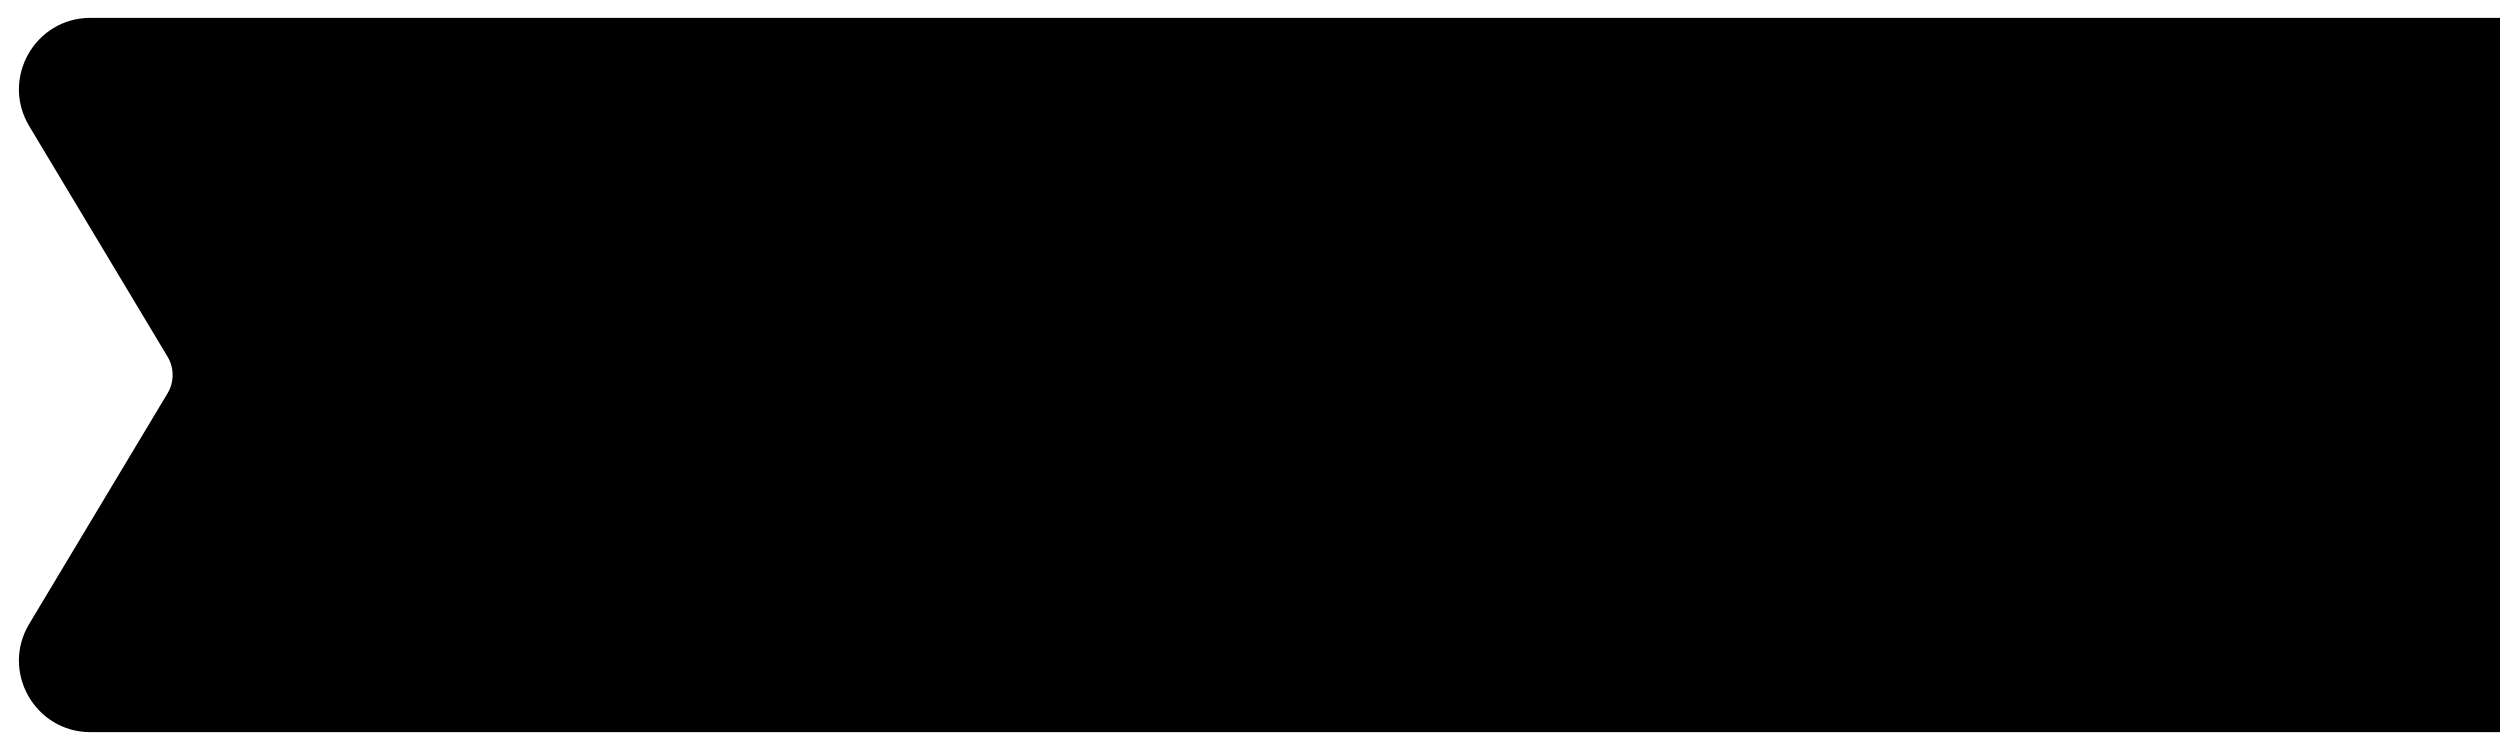 <svg viewBox="0 0 70 21" class="absolute right-0 top-0 -z-10 w-[4.5rem] text-[#526A85]" xmlns="http://www.w3.org/2000/svg"><path fill-rule="evenodd" clip-rule="evenodd" d="M2.532 0.5H9V20.5H2.532C0.978 20.5 0.018 18.804 0.817 17.471L4.691 11.014C4.881 10.698 4.881 10.302 4.691 9.986L0.817 3.529C0.018 2.196 0.978 0.5 2.532 0.5ZM9 0.5H70V20.5H9V10.5V0.5Z"></path></svg>